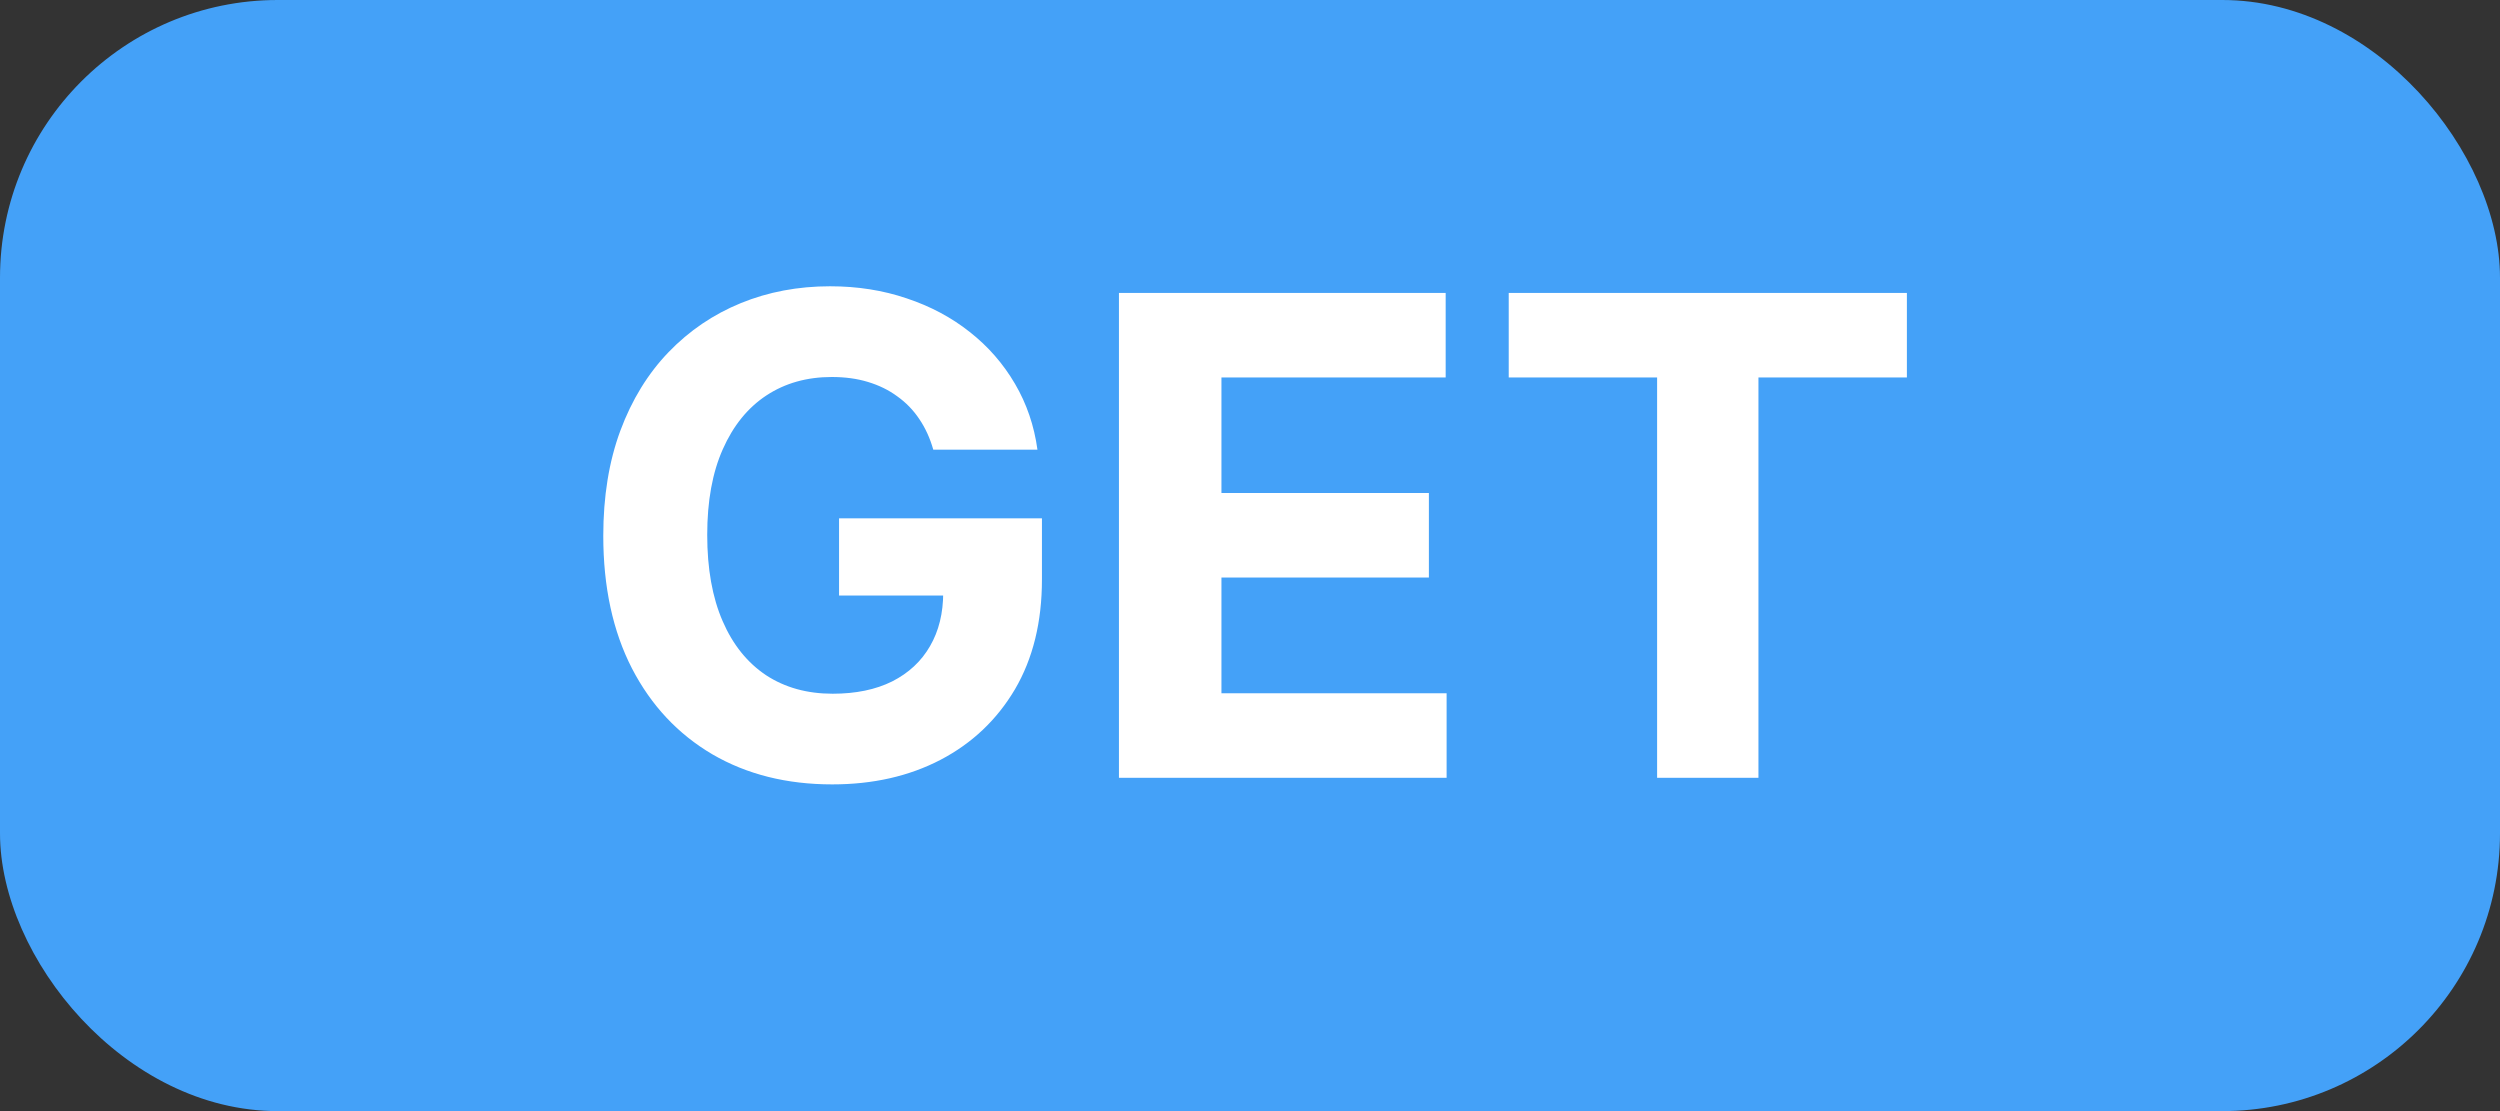 <svg width="45" height="20" viewBox="0 0 45 20" fill="none" xmlns="http://www.w3.org/2000/svg">
<rect x="0" y="0" width="45" height="20" fill="#333333" stroke="none"/>
<rect width="45" height="20" rx="5" fill="#44A1F8"/>
<path d="M16.799 8.094C16.74 7.886 16.656 7.703 16.548 7.544C16.44 7.382 16.308 7.246 16.152 7.135C15.998 7.021 15.822 6.935 15.623 6.875C15.427 6.815 15.21 6.786 14.971 6.786C14.525 6.786 14.133 6.896 13.795 7.118C13.46 7.339 13.198 7.662 13.011 8.085C12.823 8.506 12.73 9.02 12.73 9.628C12.73 10.236 12.822 10.753 13.007 11.179C13.191 11.605 13.453 11.93 13.791 12.155C14.129 12.376 14.528 12.487 14.988 12.487C15.406 12.487 15.762 12.413 16.058 12.266C16.356 12.115 16.584 11.903 16.74 11.631C16.899 11.358 16.978 11.036 16.978 10.663L17.353 10.719H15.103V9.33H18.755V10.429C18.755 11.196 18.593 11.855 18.27 12.406C17.946 12.954 17.5 13.378 16.931 13.676C16.363 13.972 15.713 14.119 14.98 14.119C14.162 14.119 13.443 13.939 12.823 13.578C12.204 13.214 11.721 12.699 11.375 12.031C11.031 11.361 10.859 10.565 10.859 9.645C10.859 8.938 10.961 8.307 11.166 7.753C11.373 7.196 11.663 6.724 12.035 6.338C12.407 5.952 12.841 5.658 13.335 5.456C13.829 5.254 14.365 5.153 14.941 5.153C15.436 5.153 15.896 5.226 16.322 5.371C16.748 5.513 17.126 5.714 17.456 5.976C17.788 6.237 18.059 6.548 18.27 6.909C18.48 7.267 18.615 7.662 18.674 8.094H16.799ZM20.141 14V5.273H26.022V6.794H21.986V8.874H25.72V10.395H21.986V12.479H26.039V14H20.141ZM27.157 6.794V5.273H34.324V6.794H31.652V14H29.828V6.794H27.157Z" fill="white"/>
</svg>
